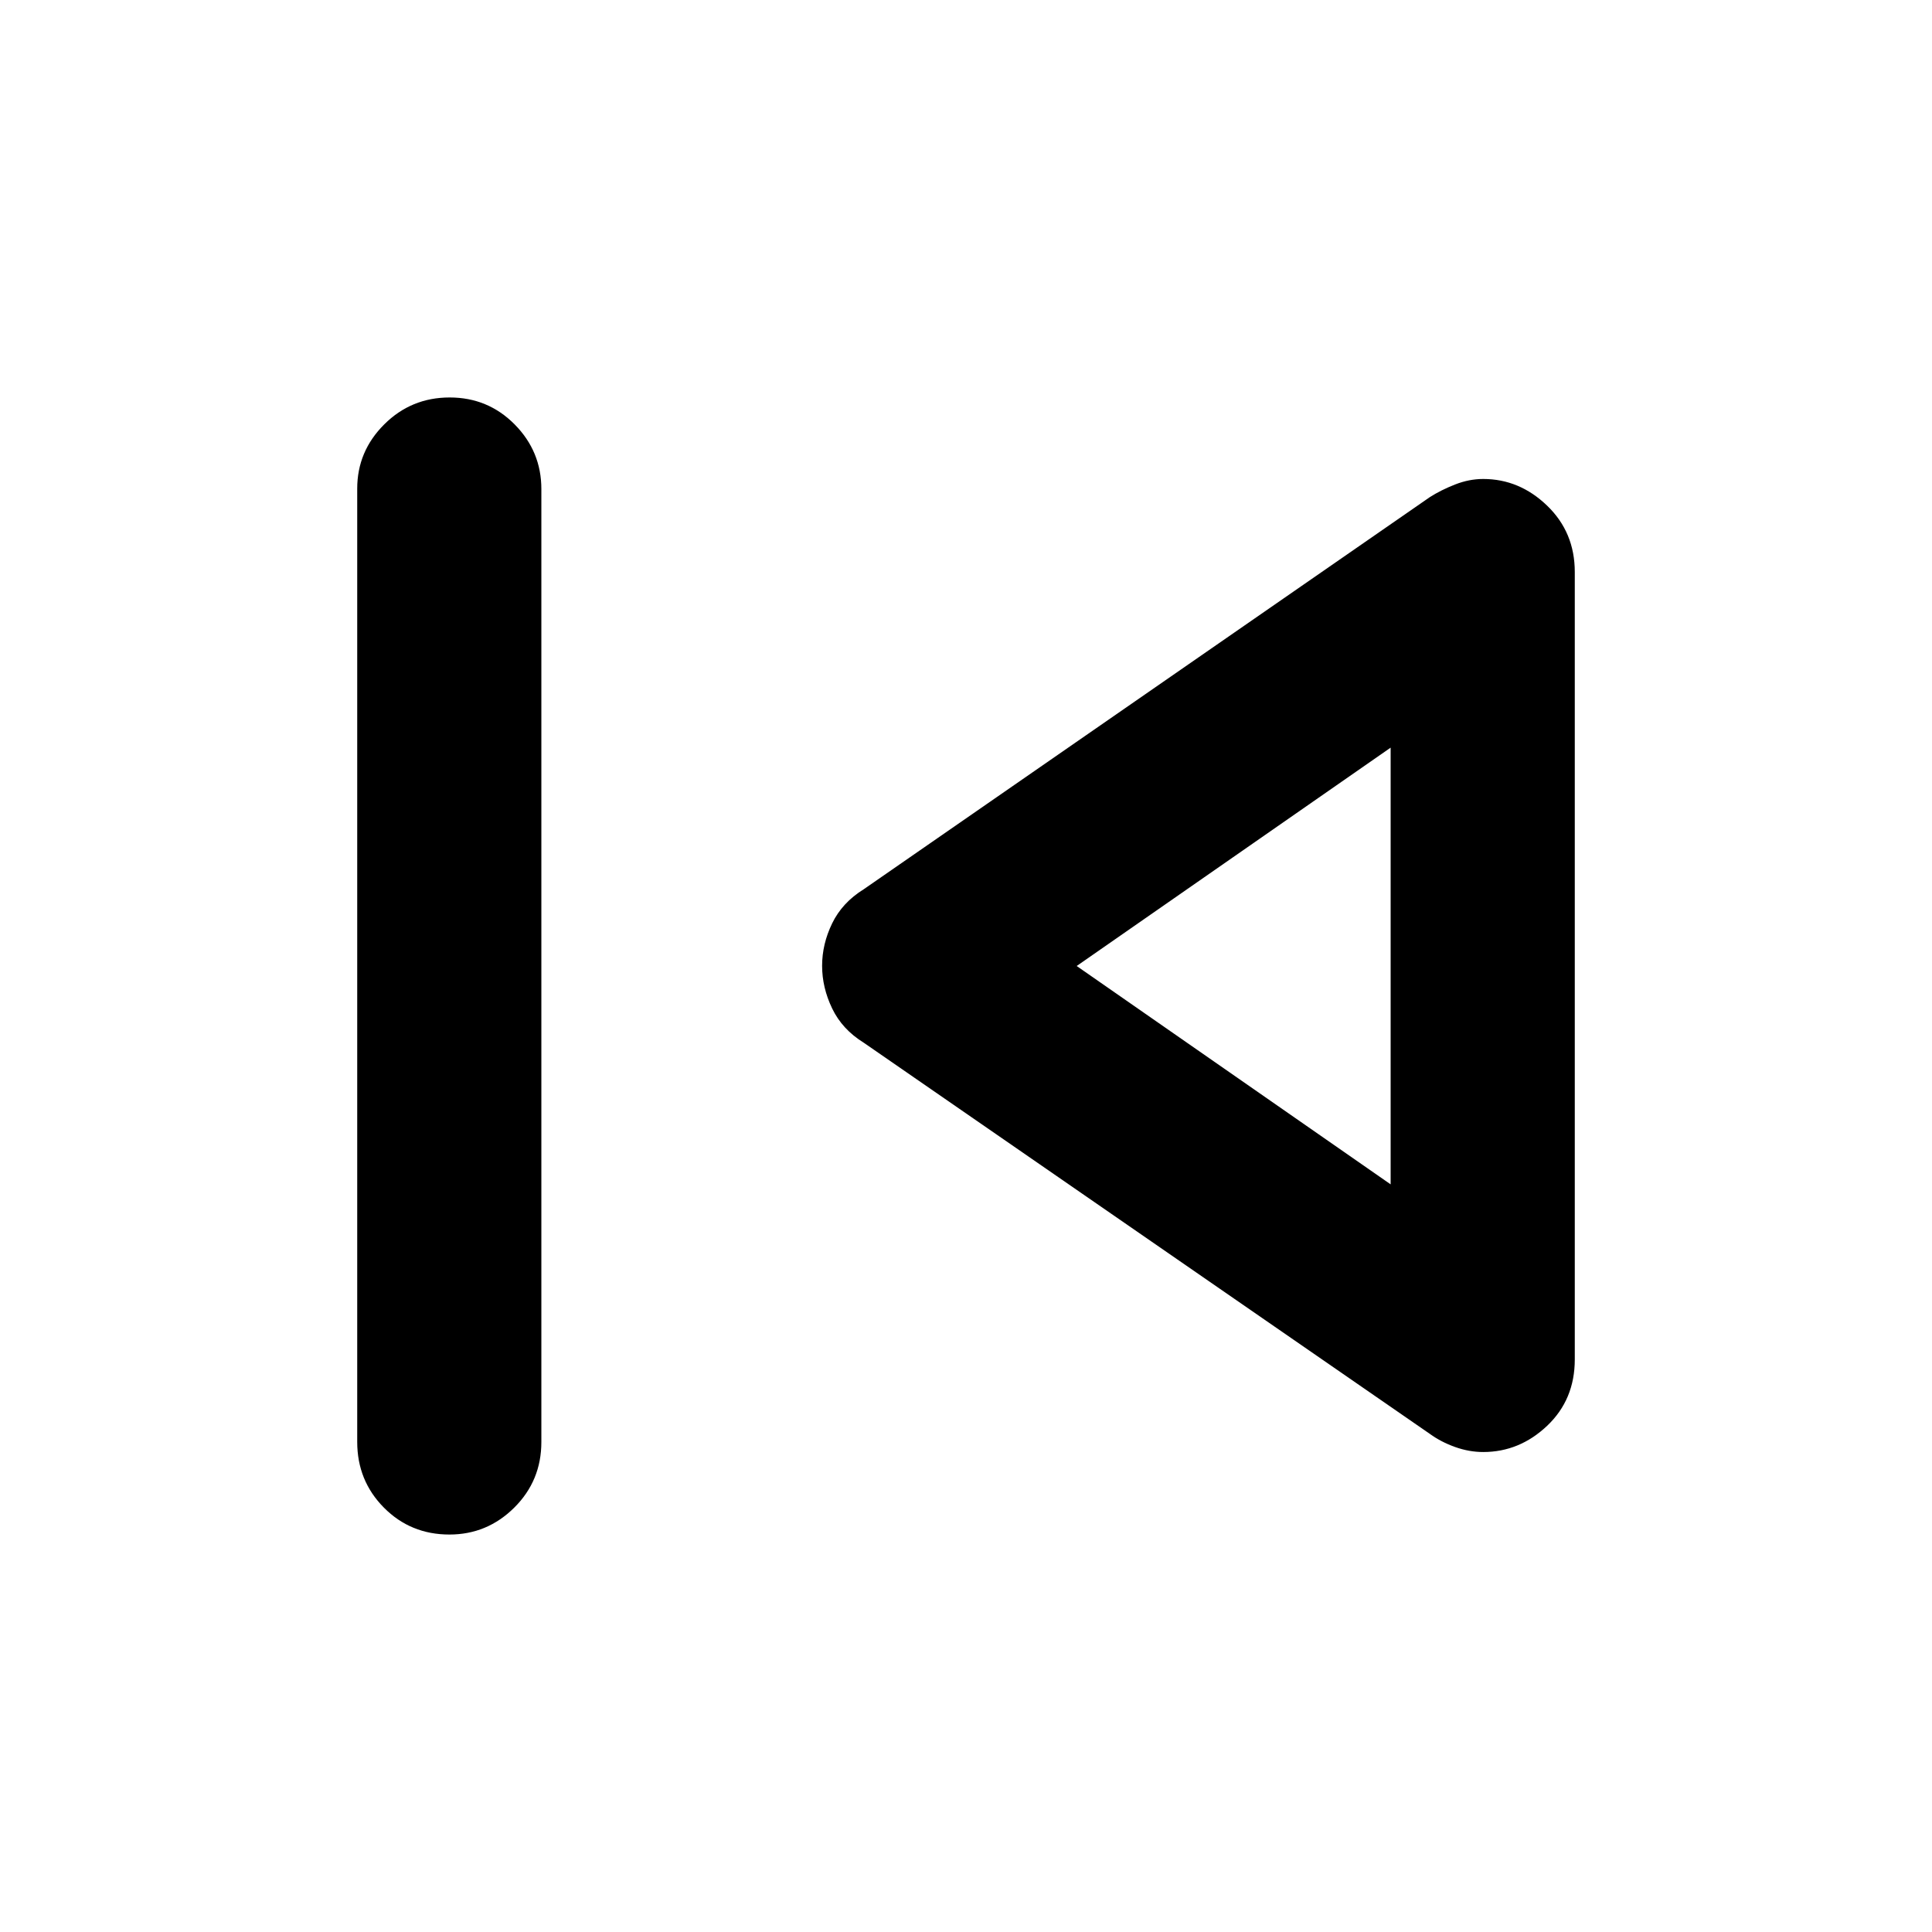 <svg xmlns="http://www.w3.org/2000/svg" height="48" viewBox="0 -960 960 960" width="48"><path d="M177.5-243.5v-473.71q0-18.54 13.43-31.92 13.42-13.37 32.5-13.37 19.07 0 32.32 13.41Q269-735.67 269-717v473.5q0 19.25-13.46 32.62-13.47 13.38-32.22 13.38-19.32 0-32.57-13.38-13.25-13.37-13.25-32.62Zm533-4L429.12-441.93q-10.62-6.57-15.62-16.96t-5-21.2q0-10.82 5-21.11 5-10.3 15.62-16.89L710.5-713q5.5-3.5 12.5-6.25t14-2.75q18 0 31.75 13.25t13.75 32.98v391.27q0 19.95-13.75 32.98Q755-238.5 737-238.5q-7 0-14-2.5t-12.5-6.5ZM691-480Zm0 108.5v-217L535-480l156 108.5Z"/></svg>